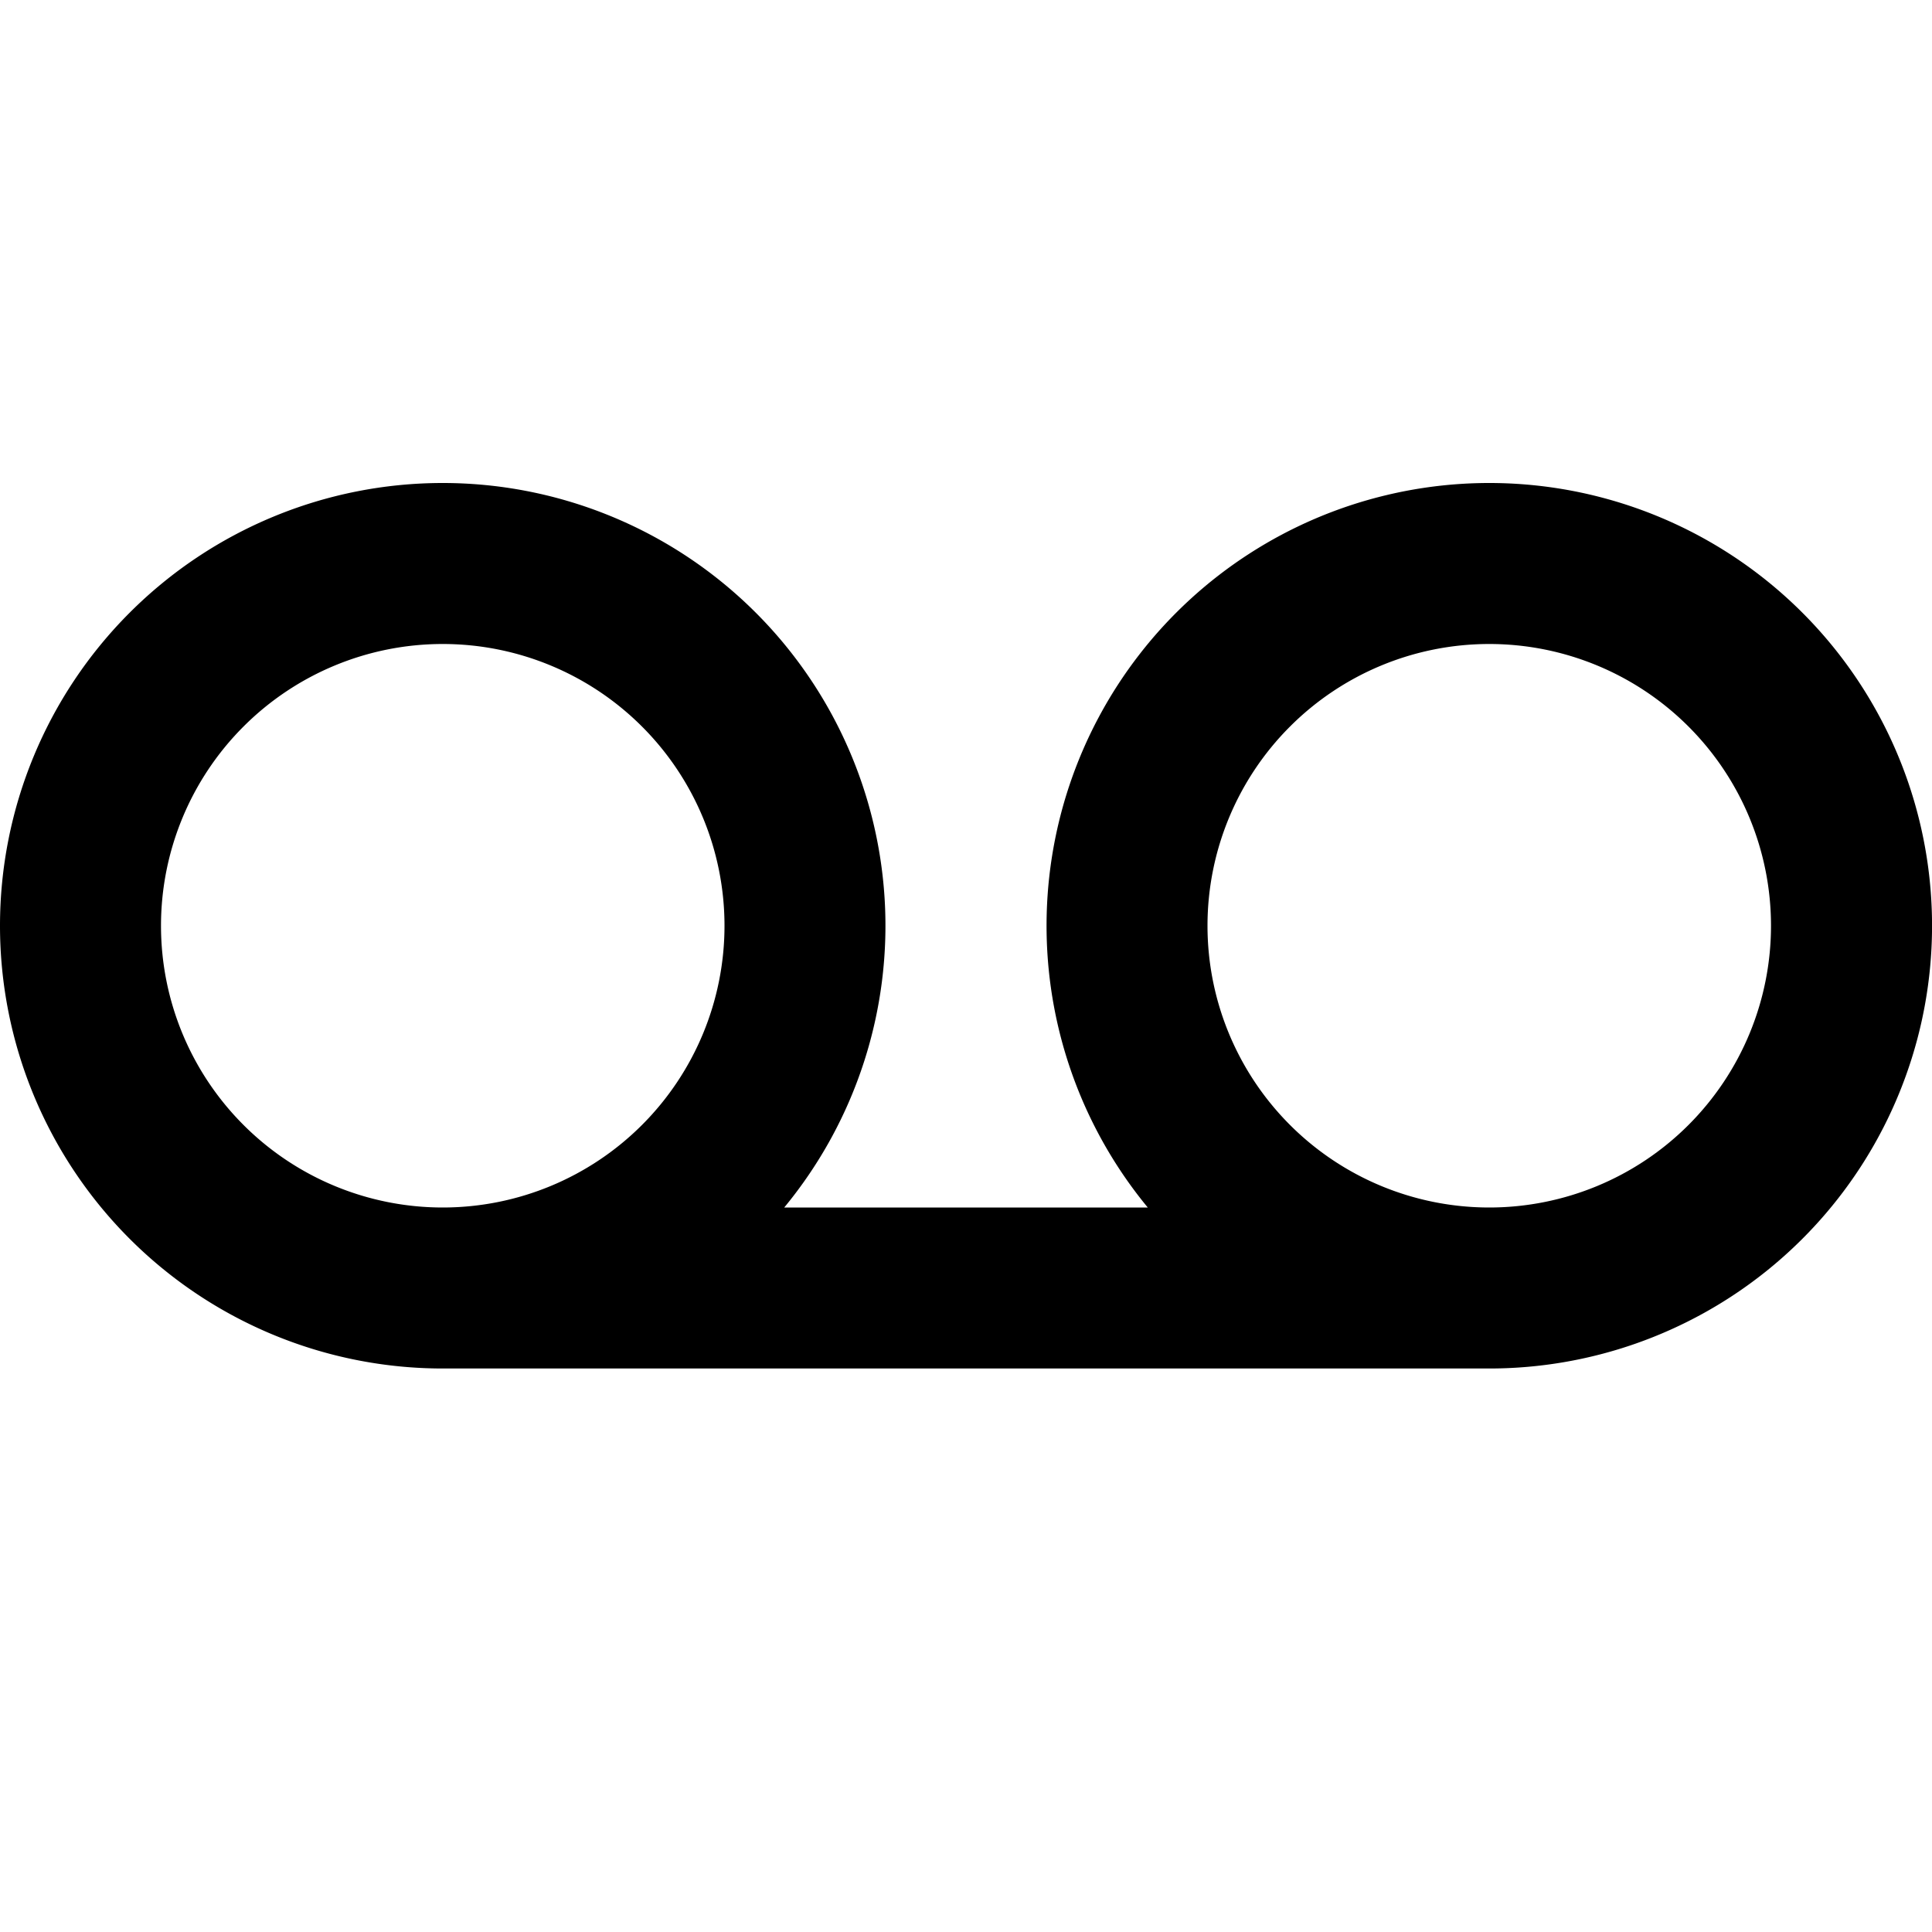 <svg xmlns="http://www.w3.org/2000/svg" viewBox="0 0 24 24"><path d="M5.5 6a5.5 5.5 0 1 0 0 11h13a5.5 5.5 0 1 0-4.242-2H9.742A5.5 5.5 0 0 0 5.5 6zm0 2a3.5 3.5 0 1 1 0 7 3.5 3.5 0 0 1 0-7zm13 0a3.5 3.5 0 1 1 0 7 3.5 3.5 0 0 1 0-7z"/></svg>